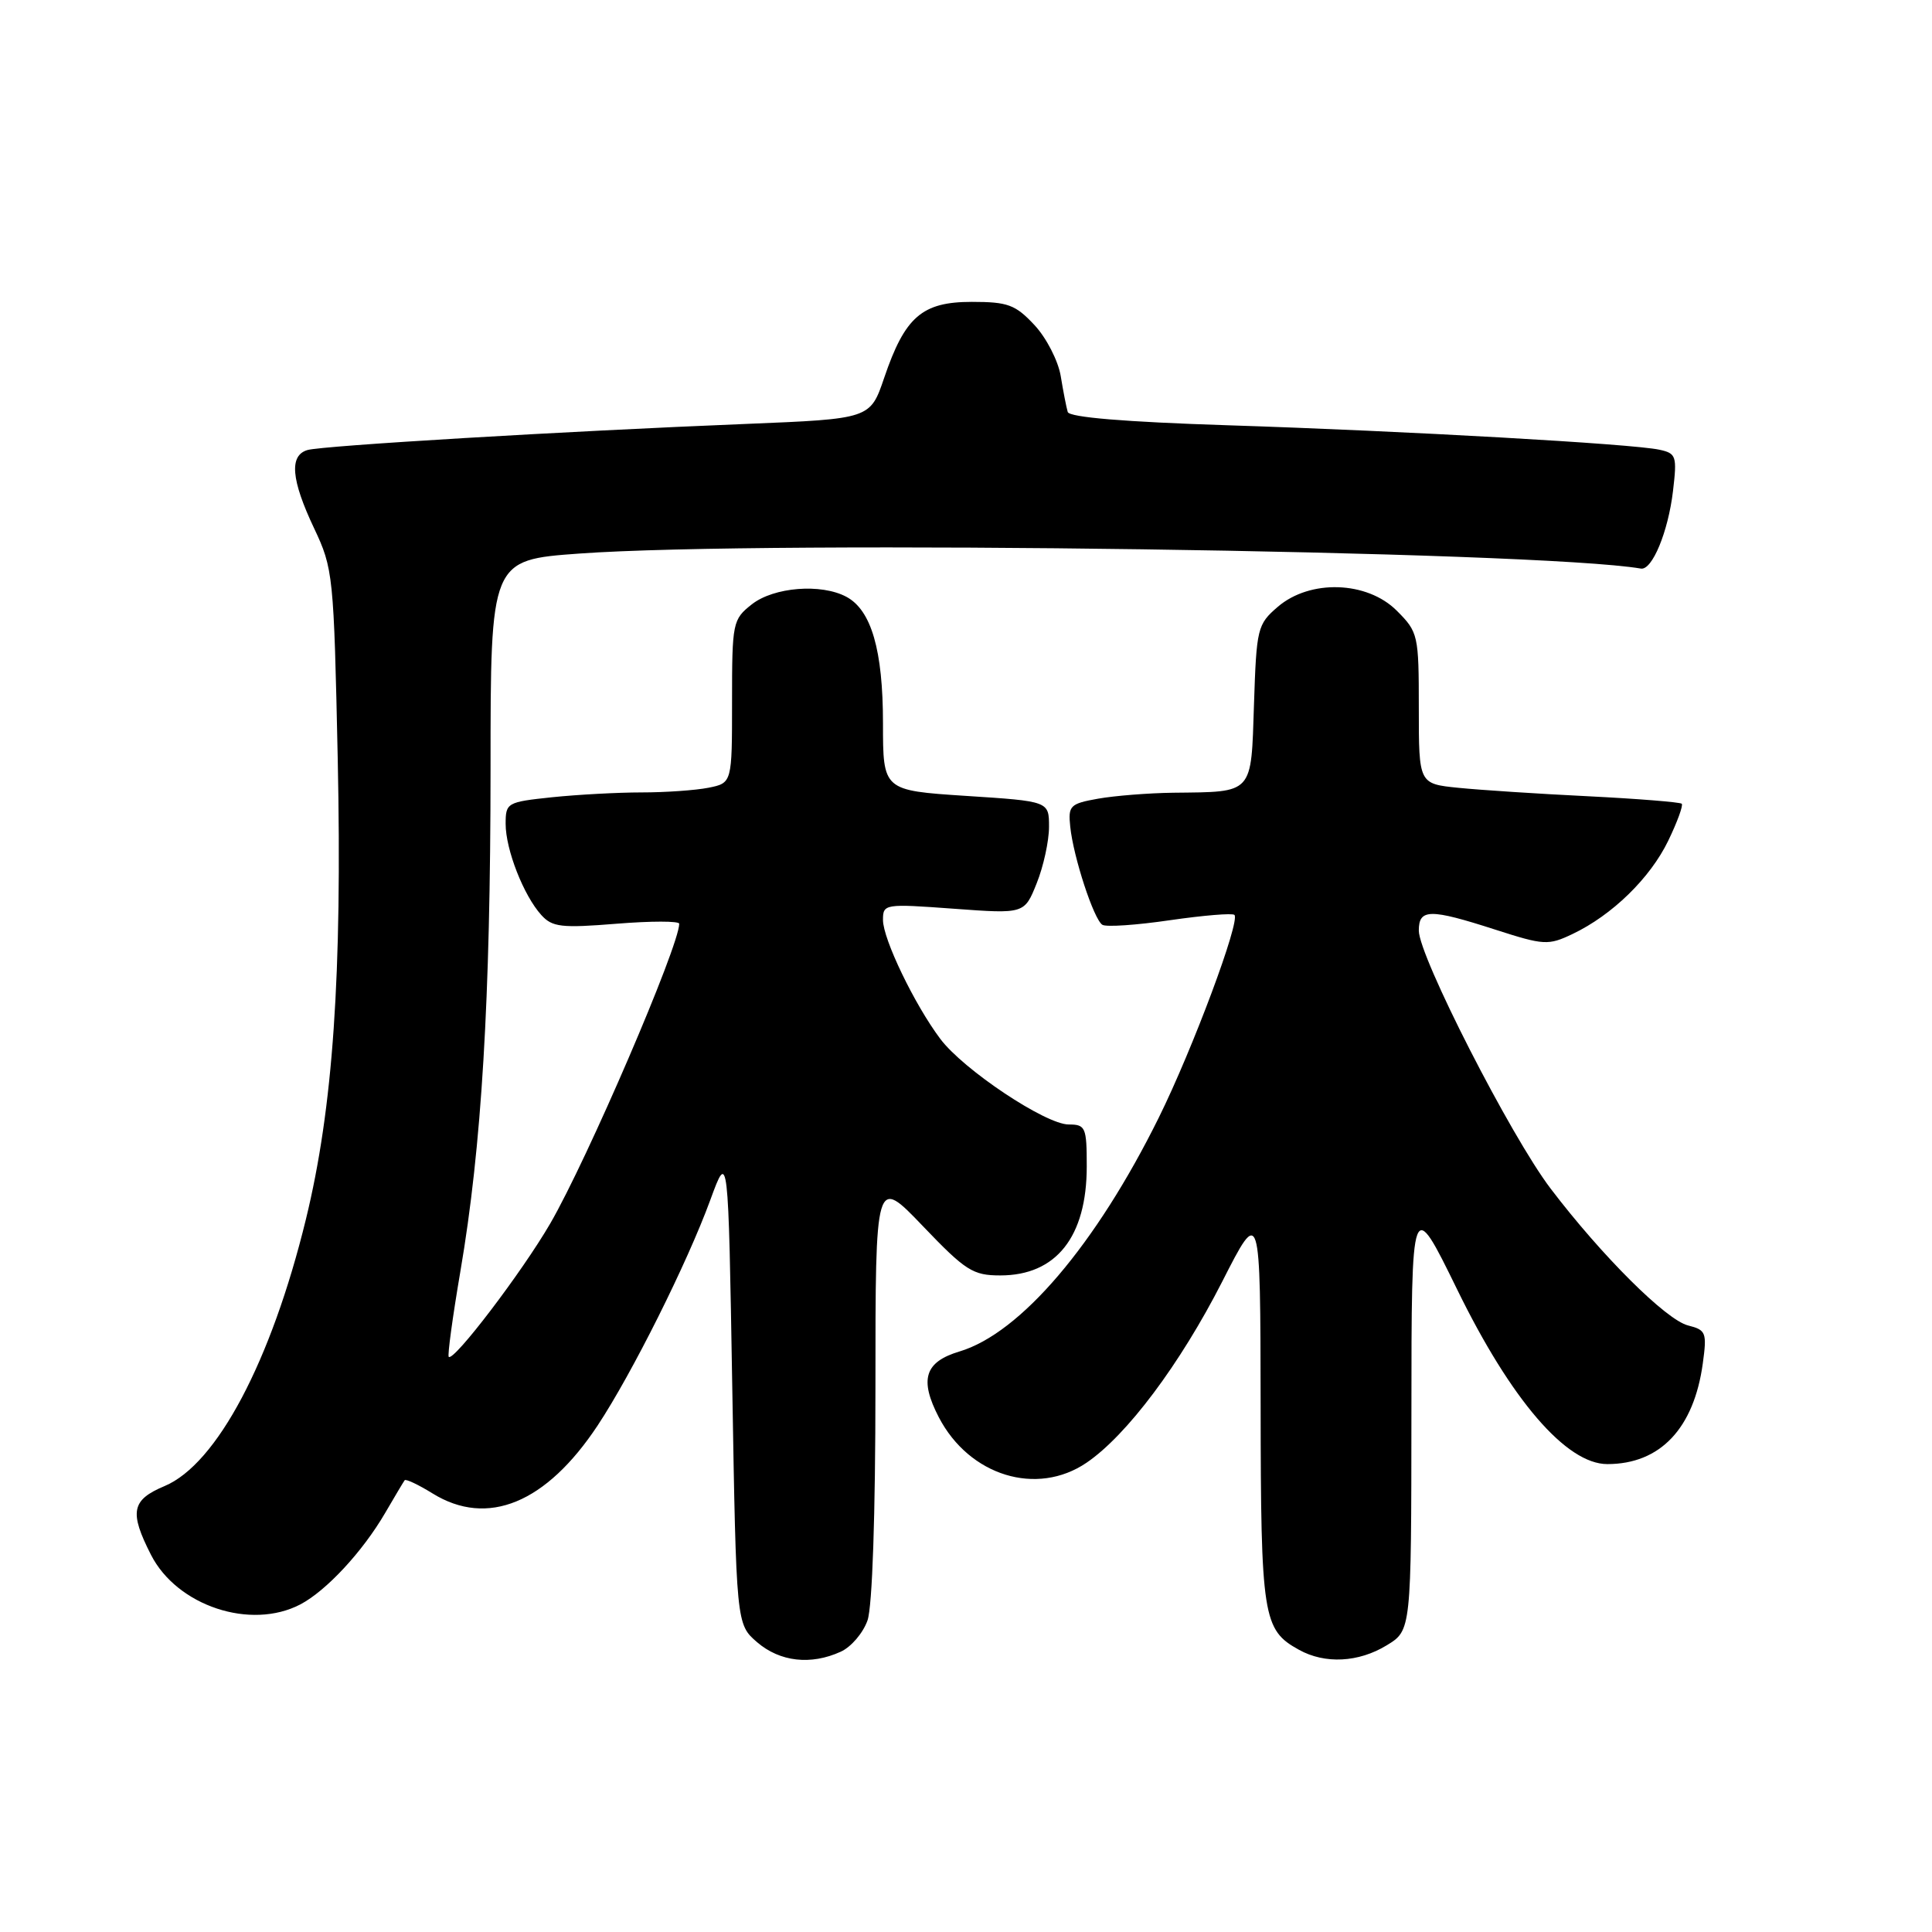 <?xml version="1.0" encoding="UTF-8" standalone="no"?>
<!DOCTYPE svg PUBLIC "-//W3C//DTD SVG 1.1//EN" "http://www.w3.org/Graphics/SVG/1.1/DTD/svg11.dtd" >
<svg xmlns="http://www.w3.org/2000/svg" xmlns:xlink="http://www.w3.org/1999/xlink" version="1.1" viewBox="0 0 256 256">
 <g >
 <path fill="currentColor"
d=" M 111.40 218.86 C 112.78 218.24 114.37 216.37 114.95 214.71 C 115.59 212.89 116.00 200.70 116.00 183.80 C 116.00 155.90 116.00 155.90 122.27 162.45 C 127.95 168.39 128.91 169.00 132.55 169.00 C 139.95 169.00 144.00 163.89 144.00 154.55 C 144.00 149.37 143.84 149.00 141.61 149.00 C 138.55 149.00 127.65 141.74 124.59 137.65 C 121.18 133.11 117.00 124.43 117.00 121.90 C 117.00 119.77 117.21 119.74 126.37 120.41 C 135.74 121.10 135.74 121.10 137.37 117.03 C 138.27 114.79 139.00 111.43 139.00 109.56 C 139.00 106.17 139.00 106.17 128.00 105.46 C 117.00 104.74 117.00 104.74 117.00 95.84 C 117.00 86.16 115.46 80.85 112.15 79.08 C 108.81 77.29 102.54 77.79 99.63 80.07 C 97.08 82.08 97.00 82.47 97.00 92.95 C 97.00 103.75 97.00 103.75 93.88 104.38 C 92.16 104.72 88.17 105.00 85.02 105.00 C 81.87 105.00 76.53 105.29 73.15 105.64 C 67.18 106.27 67.00 106.37 67.00 109.17 C 67.00 112.57 69.38 118.66 71.73 121.25 C 73.18 122.85 74.39 122.99 81.69 122.40 C 86.26 122.03 90.00 122.03 90.00 122.40 C 90.00 125.34 77.80 153.69 72.91 162.12 C 69.17 168.56 60.12 180.45 59.46 179.79 C 59.28 179.61 59.97 174.52 61.00 168.48 C 63.83 151.93 64.99 132.47 65.00 101.85 C 65.00 74.20 65.00 74.20 76.75 73.35 C 101.74 71.54 203.68 72.99 217.43 75.34 C 218.92 75.59 221.04 70.47 221.68 65.07 C 222.23 60.43 222.11 60.07 219.88 59.59 C 216.32 58.81 186.26 57.11 162.66 56.35 C 149.05 55.91 141.70 55.30 141.48 54.59 C 141.30 53.99 140.88 51.84 140.55 49.82 C 140.21 47.80 138.65 44.76 137.07 43.07 C 134.55 40.37 133.54 40.00 128.77 40.00 C 122.18 40.00 119.91 41.97 117.16 50.06 C 115.31 55.50 115.31 55.50 98.91 56.17 C 74.75 57.14 42.76 59.05 40.75 59.63 C 38.30 60.34 38.57 63.56 41.62 70.00 C 44.15 75.35 44.23 76.19 44.75 100.50 C 45.35 129.19 44.13 146.84 40.53 161.58 C 35.93 180.41 28.72 194.01 21.81 196.91 C 17.42 198.75 17.11 200.34 20.01 206.03 C 23.47 212.80 33.22 216.03 39.80 212.59 C 43.24 210.78 48.03 205.62 51.02 200.50 C 52.30 198.30 53.47 196.34 53.62 196.14 C 53.77 195.94 55.43 196.72 57.32 197.89 C 64.60 202.39 72.37 199.19 79.20 188.87 C 83.74 182.00 91.06 167.36 94.12 159.00 C 96.50 152.50 96.50 152.50 97.03 183.86 C 97.56 215.22 97.56 215.22 100.33 217.61 C 103.35 220.20 107.44 220.67 111.40 218.86 Z  M 183.75 218.01 C 187.00 216.03 187.00 216.03 187.02 187.26 C 187.03 158.50 187.03 158.50 193.09 170.88 C 200.23 185.50 207.55 194.00 212.98 194.00 C 219.98 194.00 224.45 189.28 225.63 180.66 C 226.19 176.57 226.06 176.23 223.68 175.63 C 220.78 174.91 212.23 166.39 205.47 157.50 C 200.18 150.55 188.00 126.70 188.00 123.31 C 188.00 120.40 189.44 120.38 198.16 123.19 C 204.59 125.26 205.16 125.29 208.37 123.76 C 213.62 121.26 218.65 116.36 221.05 111.40 C 222.25 108.92 223.05 106.72 222.84 106.50 C 222.62 106.29 217.05 105.84 210.47 105.51 C 203.89 105.19 196.14 104.68 193.25 104.39 C 188.00 103.86 188.00 103.86 188.00 93.85 C 188.00 84.13 187.92 83.76 185.08 80.92 C 181.14 76.98 173.58 76.74 169.31 80.41 C 166.61 82.73 166.49 83.25 166.16 93.32 C 165.77 105.34 166.16 104.92 155.50 105.04 C 152.20 105.08 147.70 105.44 145.50 105.83 C 141.79 106.49 141.52 106.76 141.81 109.52 C 142.22 113.55 144.94 121.84 146.07 122.54 C 146.58 122.86 150.61 122.58 155.04 121.93 C 159.47 121.29 163.31 120.97 163.57 121.23 C 164.37 122.04 158.04 139.00 153.55 148.08 C 145.21 164.94 135.22 176.66 127.13 179.08 C 122.52 180.46 121.80 182.79 124.40 187.80 C 128.44 195.56 137.38 198.30 143.97 193.82 C 149.31 190.19 156.37 180.76 161.95 169.82 C 167.00 159.90 167.00 159.90 167.04 186.20 C 167.07 214.29 167.33 215.96 172.11 218.60 C 175.56 220.52 180.02 220.29 183.75 218.01 Z "/>
</g>
</svg>